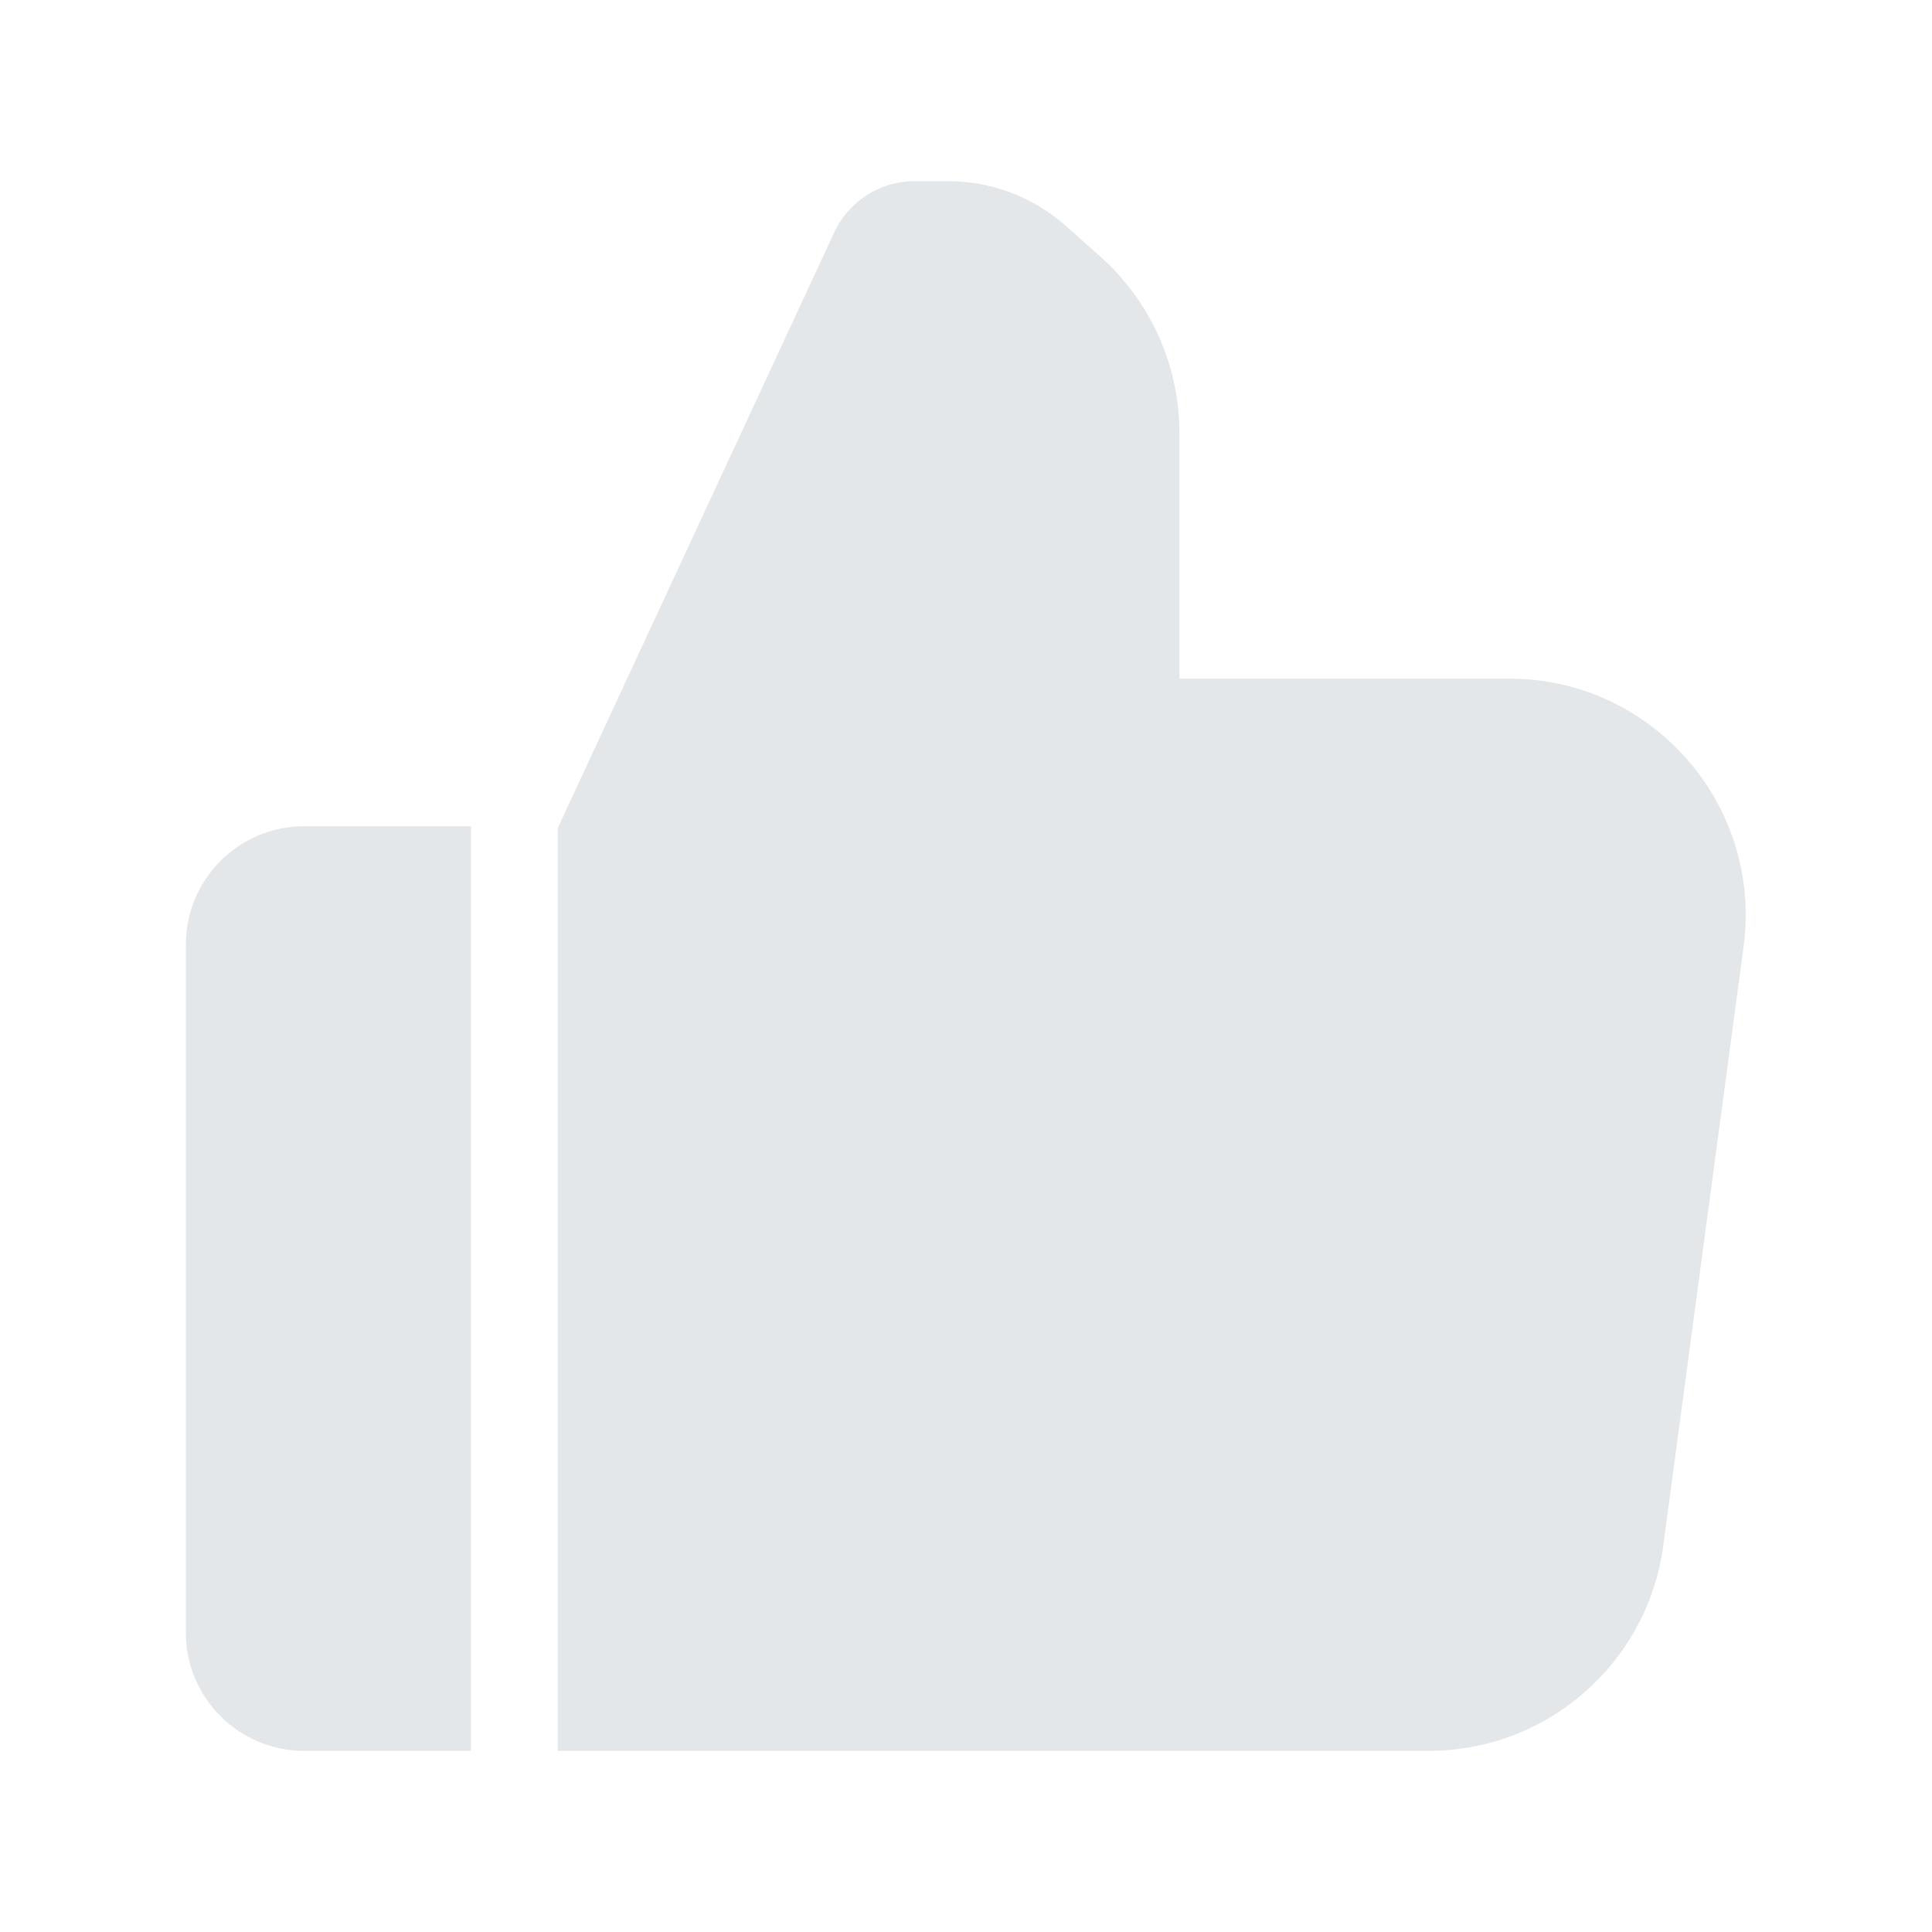 <svg xmlns="http://www.w3.org/2000/svg" viewBox="0 0 32 32" class="design-iconfont" width="128" height="128">
  <path d="M13.817 3.851L9.239 13.713V29H23.663C25.627 29 27.288 27.547 27.549 25.6L28.879 15.681C29.195 13.33 27.366 11.239 24.993 11.239H19.535V7.174C19.535 6.053 19.056 4.986 18.217 4.242L17.653 3.741C17.115 3.264 16.421 3 15.701 3H15.15C14.578 3 14.058 3.332 13.817 3.851Z" fill="#E4E7E9"></path>
  <path d="M3.078 15.646C3.078 14.563 3.956 13.685 5.039 13.685H7.8V29H5.039C3.956 29 3.078 28.122 3.078 27.04L3.078 15.646Z" fill="#E4E7E9"></path>
</svg>